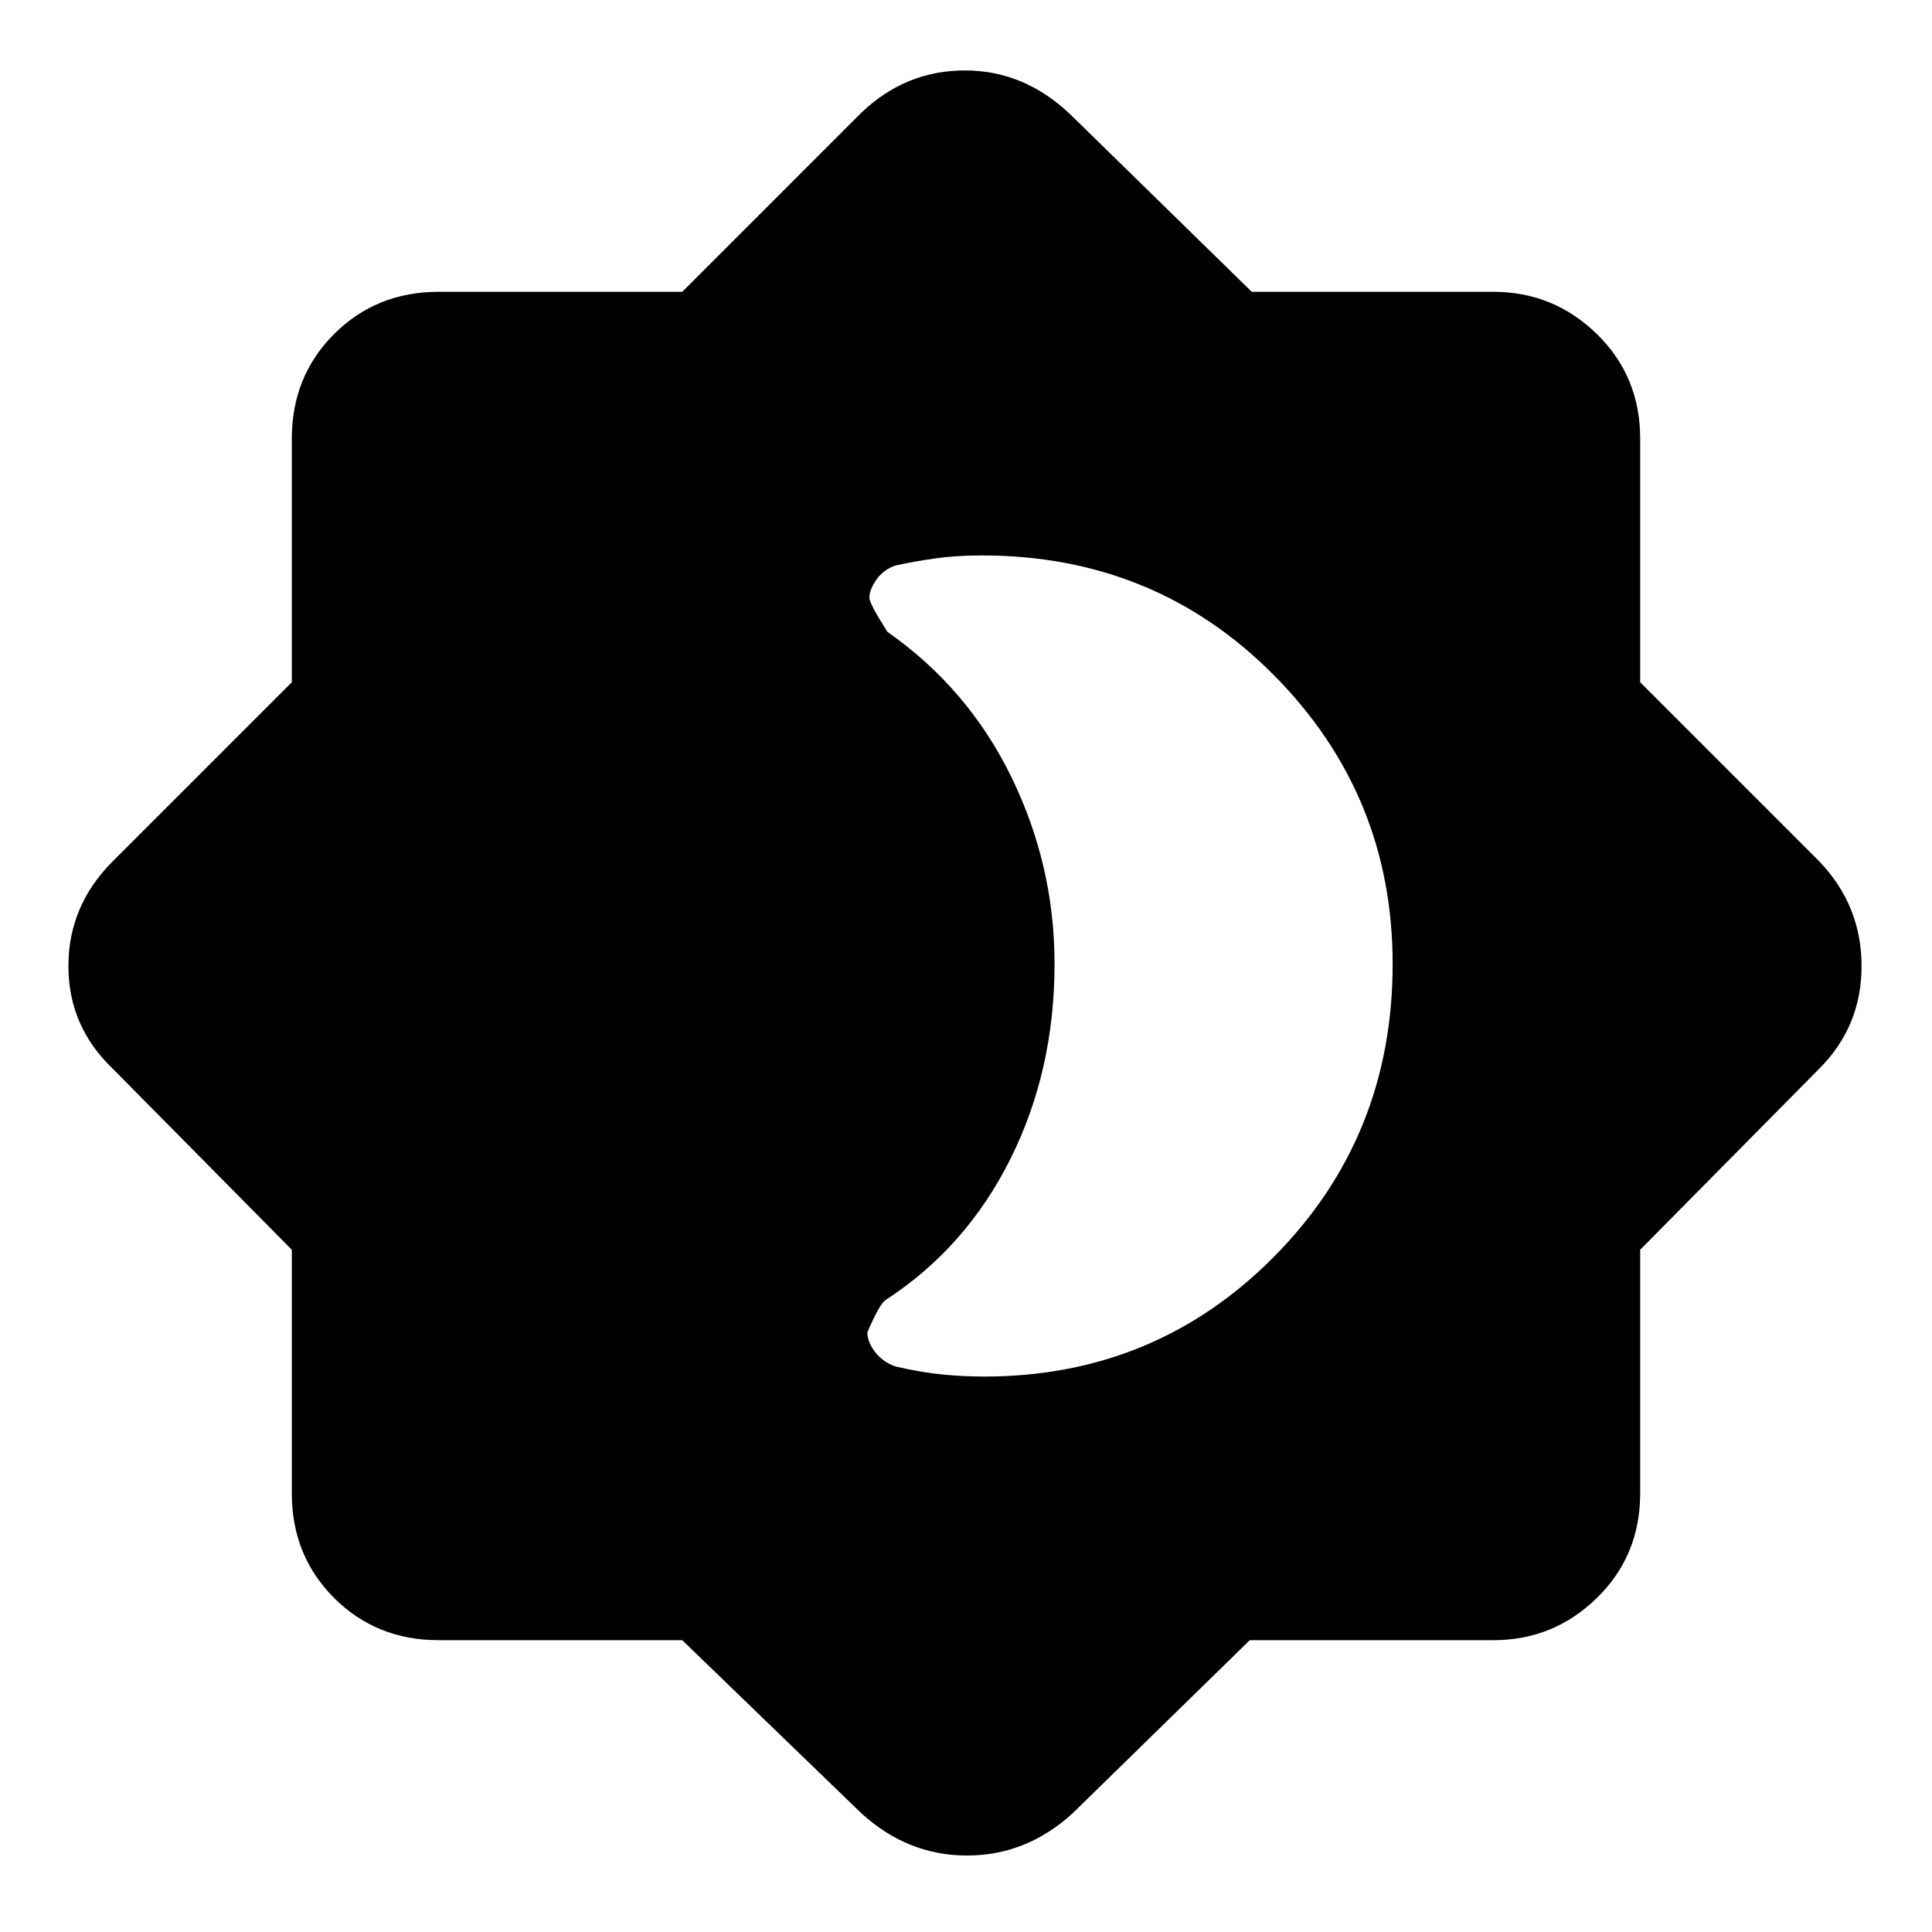 <svg xmlns="http://www.w3.org/2000/svg" height="48" width="48"><path d="M16.95 40.75H10.9q-1.55 0-2.6-1.05t-1.05-2.6v-6.05l-4.45-4.5Q1.7 25.5 1.7 24q0-1.5 1.1-2.6l4.45-4.45V10.9q0-1.55 1.05-2.6t2.6-1.05h6.05L21.4 2.8q1.1-1.05 2.575-1.05t2.625 1.1l4.5 4.4h6q1.5 0 2.575 1.05 1.075 1.05 1.075 2.6v6.05l4.45 4.45q1.05 1.1 1.05 2.6t-1.05 2.55l-4.45 4.5v6.05q0 1.55-1.075 2.6T37.1 40.75h-6.05l-4.4 4.3q-1.15 1.05-2.625 1.05T21.4 45.05Zm7.5-6.55q4.25 0 7.2-2.975t2.95-7.275q0-4.2-2.95-7.175Q28.7 13.8 24.4 13.8q-.65 0-1.175.075t-.975.175q-.3.1-.475.35-.175.25-.175.45 0 .15.45.85 2 1.4 3.075 3.6 1.075 2.2 1.075 4.65 0 2.65-1.1 4.85Q24 31 22 32.3q-.15.1-.45.8 0 .25.2.5t.5.35q.65.15 1.175.2.525.05 1.025.05Z"/></svg>